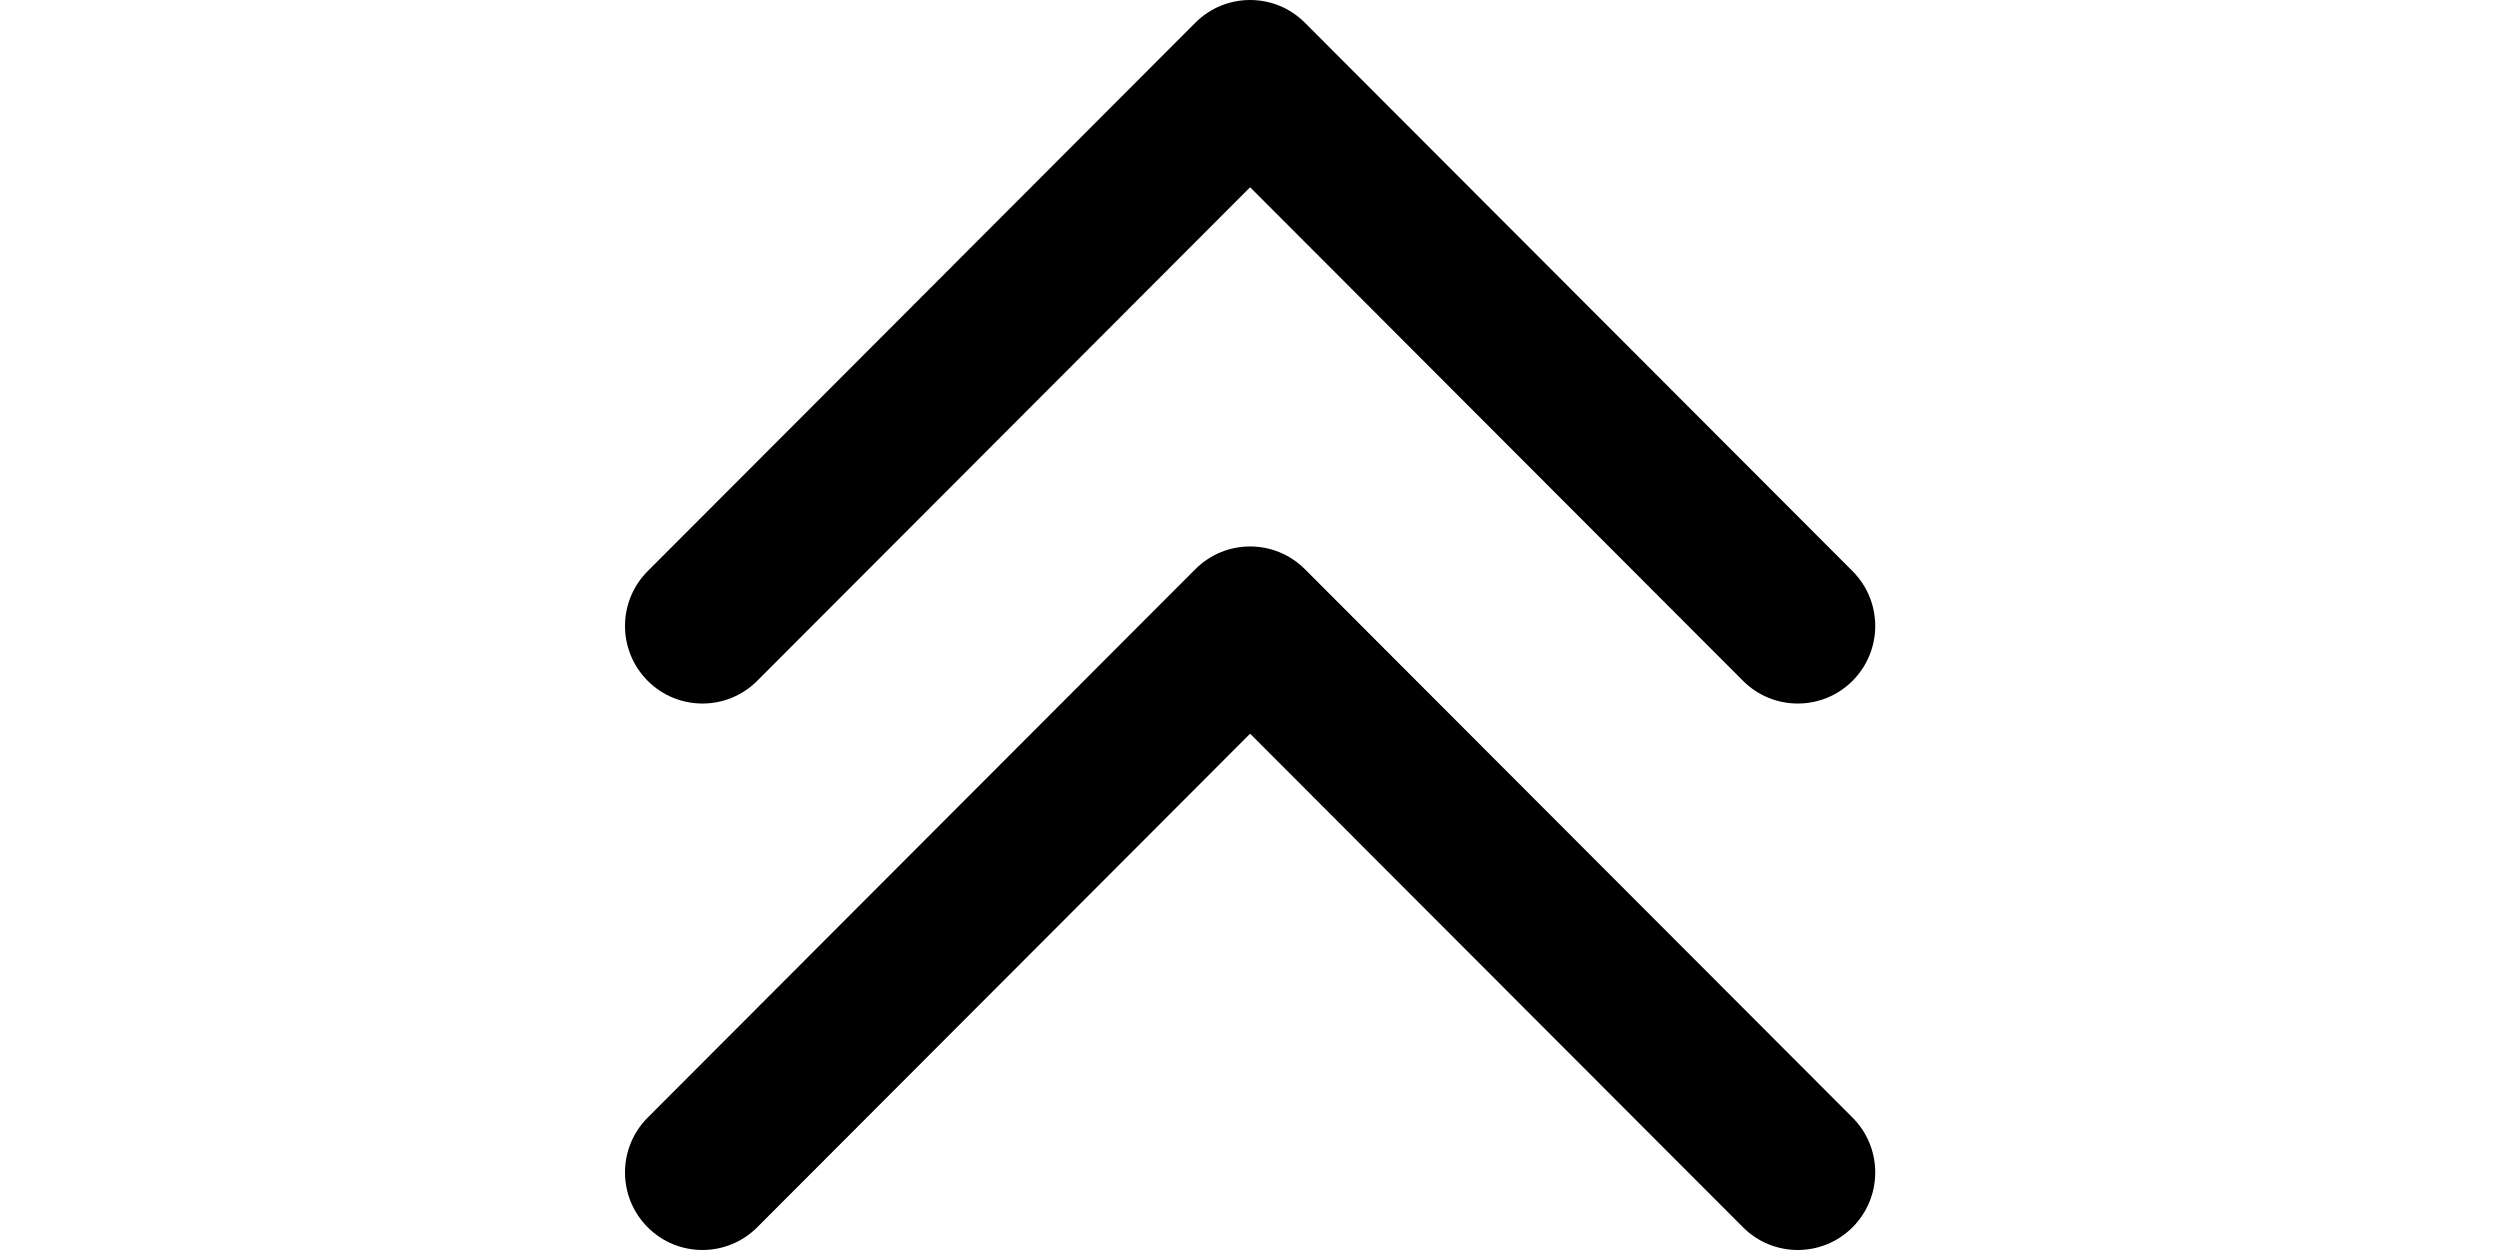 <?xml version="1.0" standalone="no"?><!DOCTYPE svg PUBLIC "-//W3C//DTD SVG 1.1//EN" "http://www.w3.org/Graphics/SVG/1.1/DTD/svg11.dtd"><svg class="icon" height="512" viewBox="0 0 1024 1024" version="1.1" xmlns="http://www.w3.org/2000/svg"><path d="M108.312 557.728c-24.777 24.813-64.951 24.813-89.728 0-24.779-24.811-24.778-65.041 0-89.851l448.645-449.267c24.778-24.813 64.951-24.813 89.729 0 24.779 24.813 24.779 65.041 0 89.853L108.312 557.728zM1005.604 467.876c24.777 24.811 24.777 65.041 0 89.852-24.777 24.813-64.951 24.813-89.728 0L467.228 108.464c-24.778-24.813-24.777-65.041 0-89.853 24.779-24.813 64.952-24.813 89.73 0l448.646 449.266zM108.312 1005.385c-24.777 24.813-64.951 24.813-89.728 0-24.779-24.811-24.778-65.041 0-89.851l448.645-449.267c24.778-24.813 64.951-24.813 89.729 0 24.779 24.813 24.779 65.041 0 89.853l-448.646 449.265zM1005.604 915.533c24.777 24.811 24.777 65.041 0 89.852-24.777 24.813-64.951 24.813-89.728 0L467.228 556.121c-24.778-24.813-24.777-65.041 0-89.853 24.779-24.813 64.952-24.813 89.73 0l448.646 449.266z" /></svg>